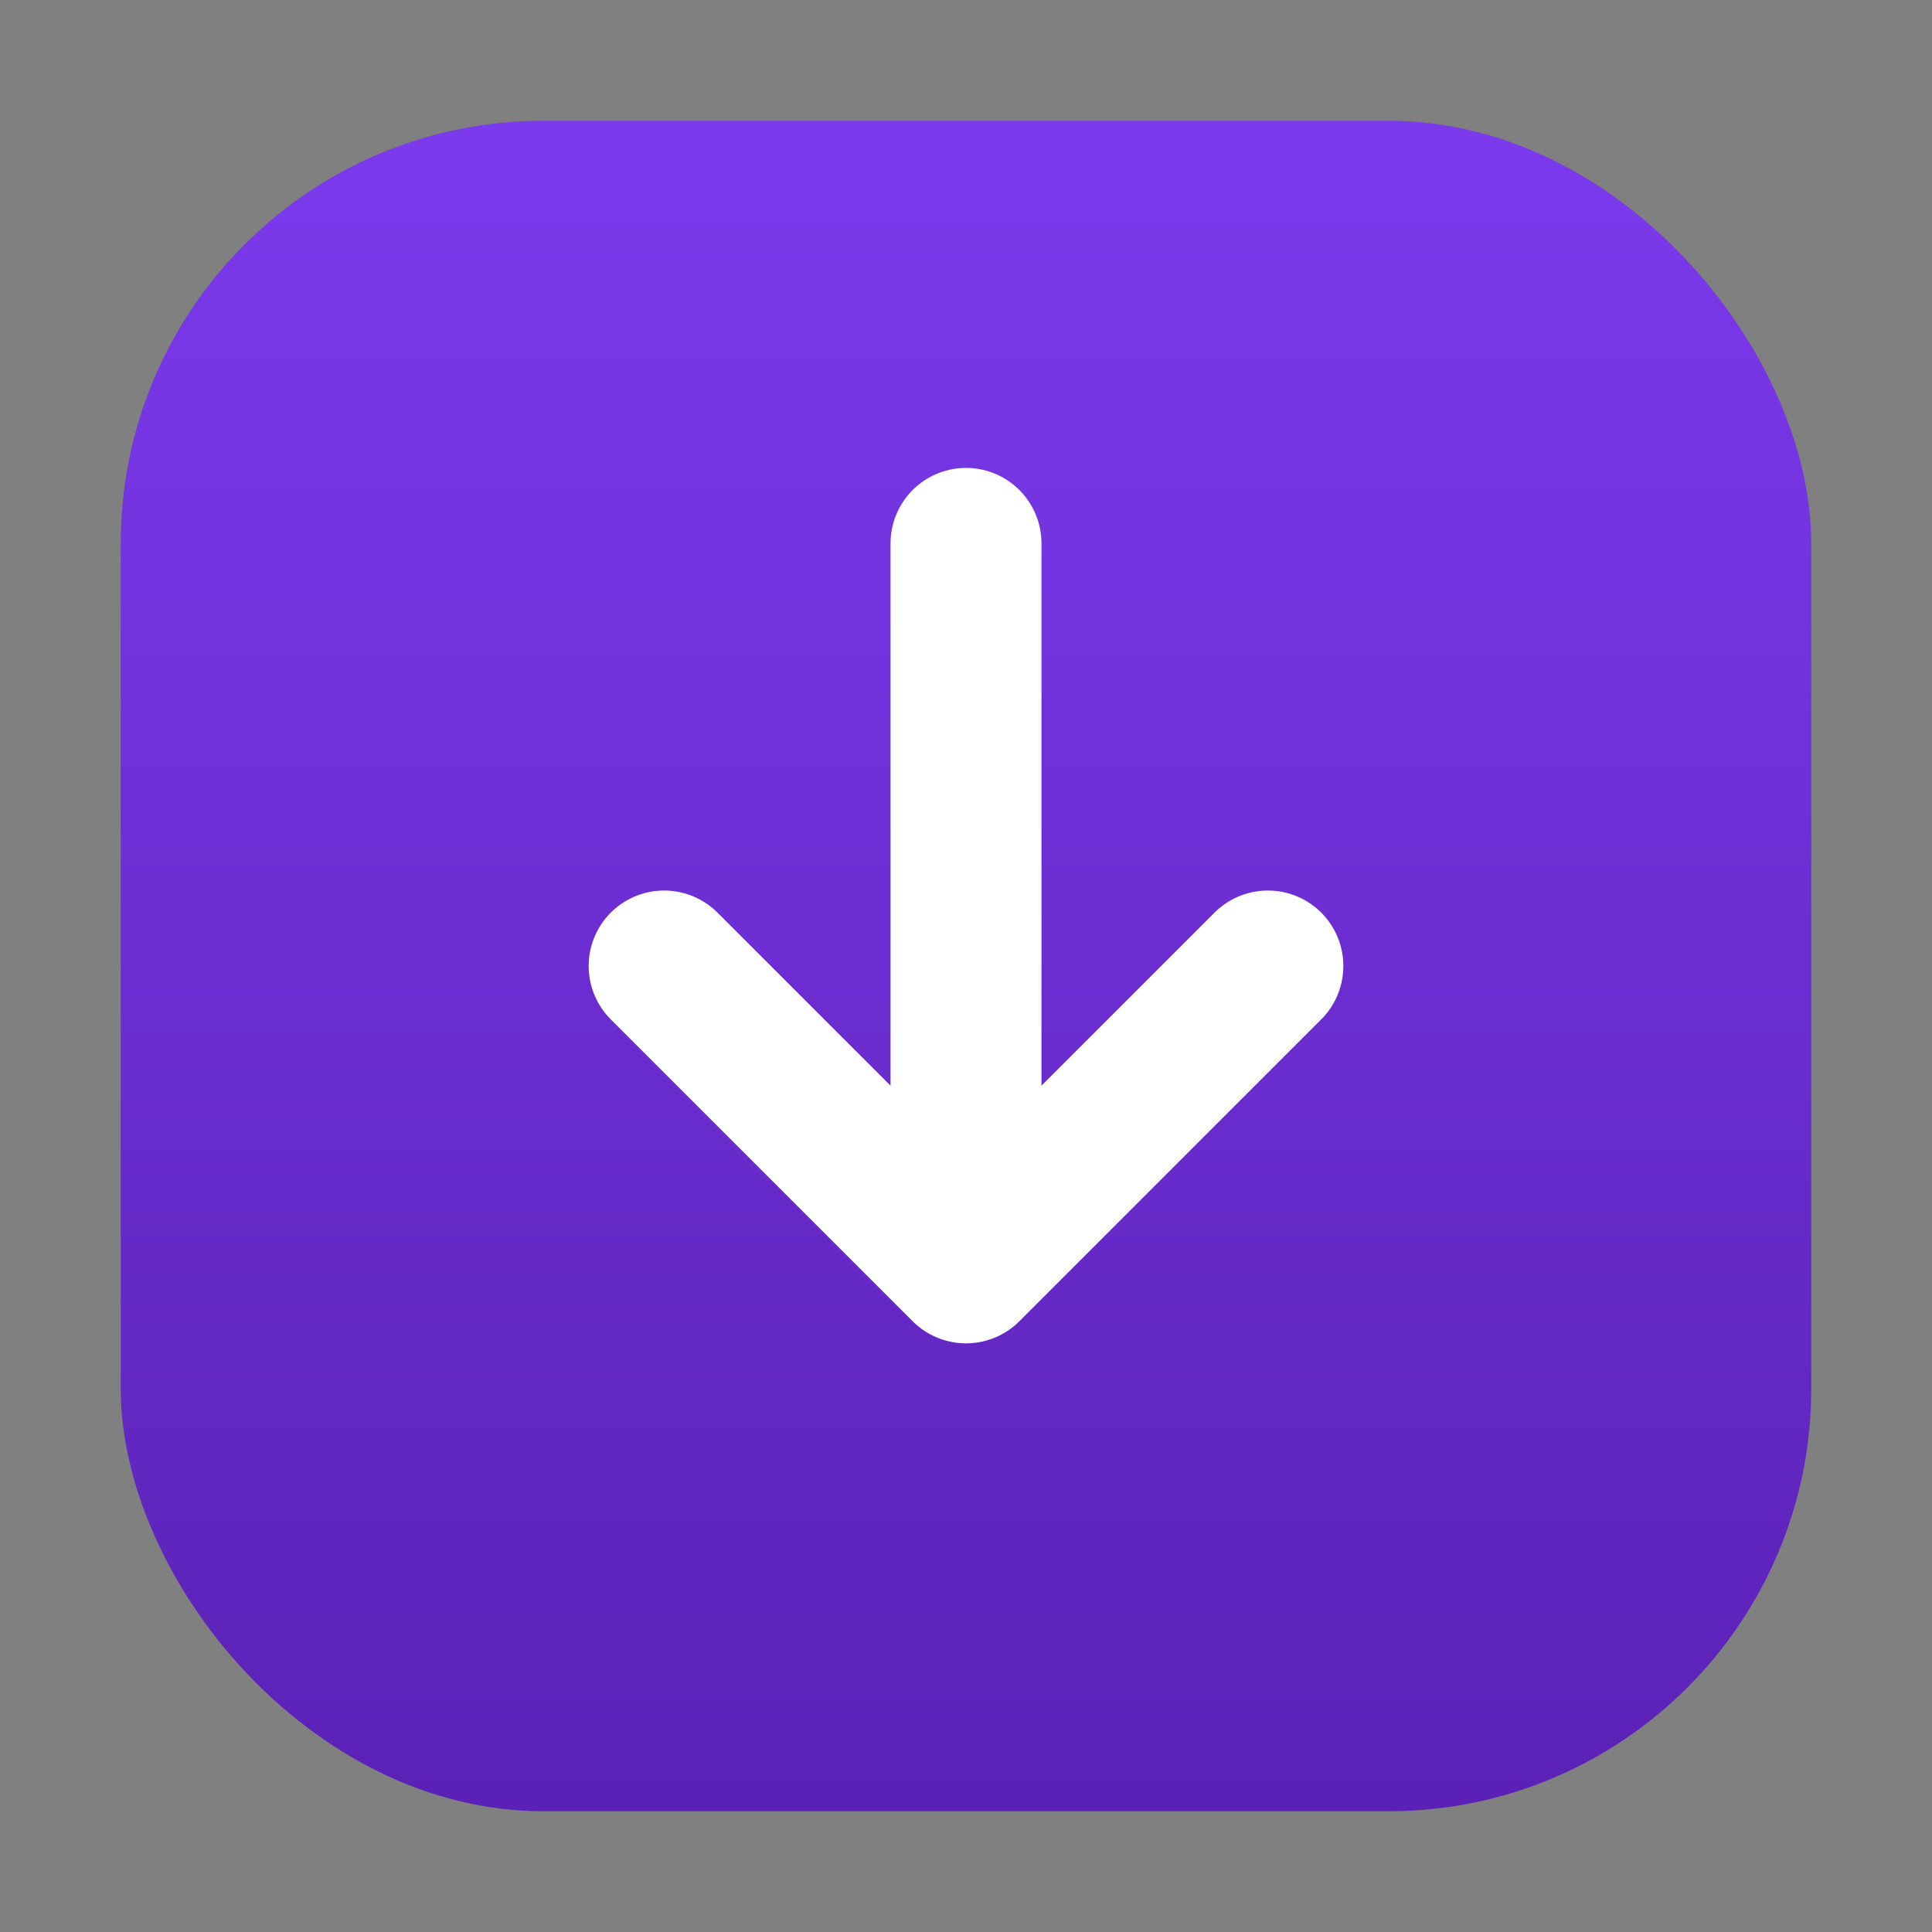 <svg xmlns="http://www.w3.org/2000/svg" viewBox="0 0 64 64" fill="none">
  <rect x="0" y="0" width="64" height="64" fill="#808080" stroke="none"/>
  <defs>
    <linearGradient id="g" x1="0" y1="0" x2="0" y2="1">
      <stop offset="0%" stop-color="#7c3aed"/>
      <stop offset="100%" stop-color="#5b21b6"/>
    </linearGradient>
  </defs>
  <rect x="4" y="4" width="56" height="56" rx="14" fill="url(#g)"/>
  <path d="M32 18v22" stroke="#ffffff" stroke-width="5" stroke-linecap="round" stroke-linejoin="round"/>
  <path d="M22 32l10 10 10-10" stroke="#ffffff" stroke-width="5" stroke-linecap="round" stroke-linejoin="round"/>
</svg>